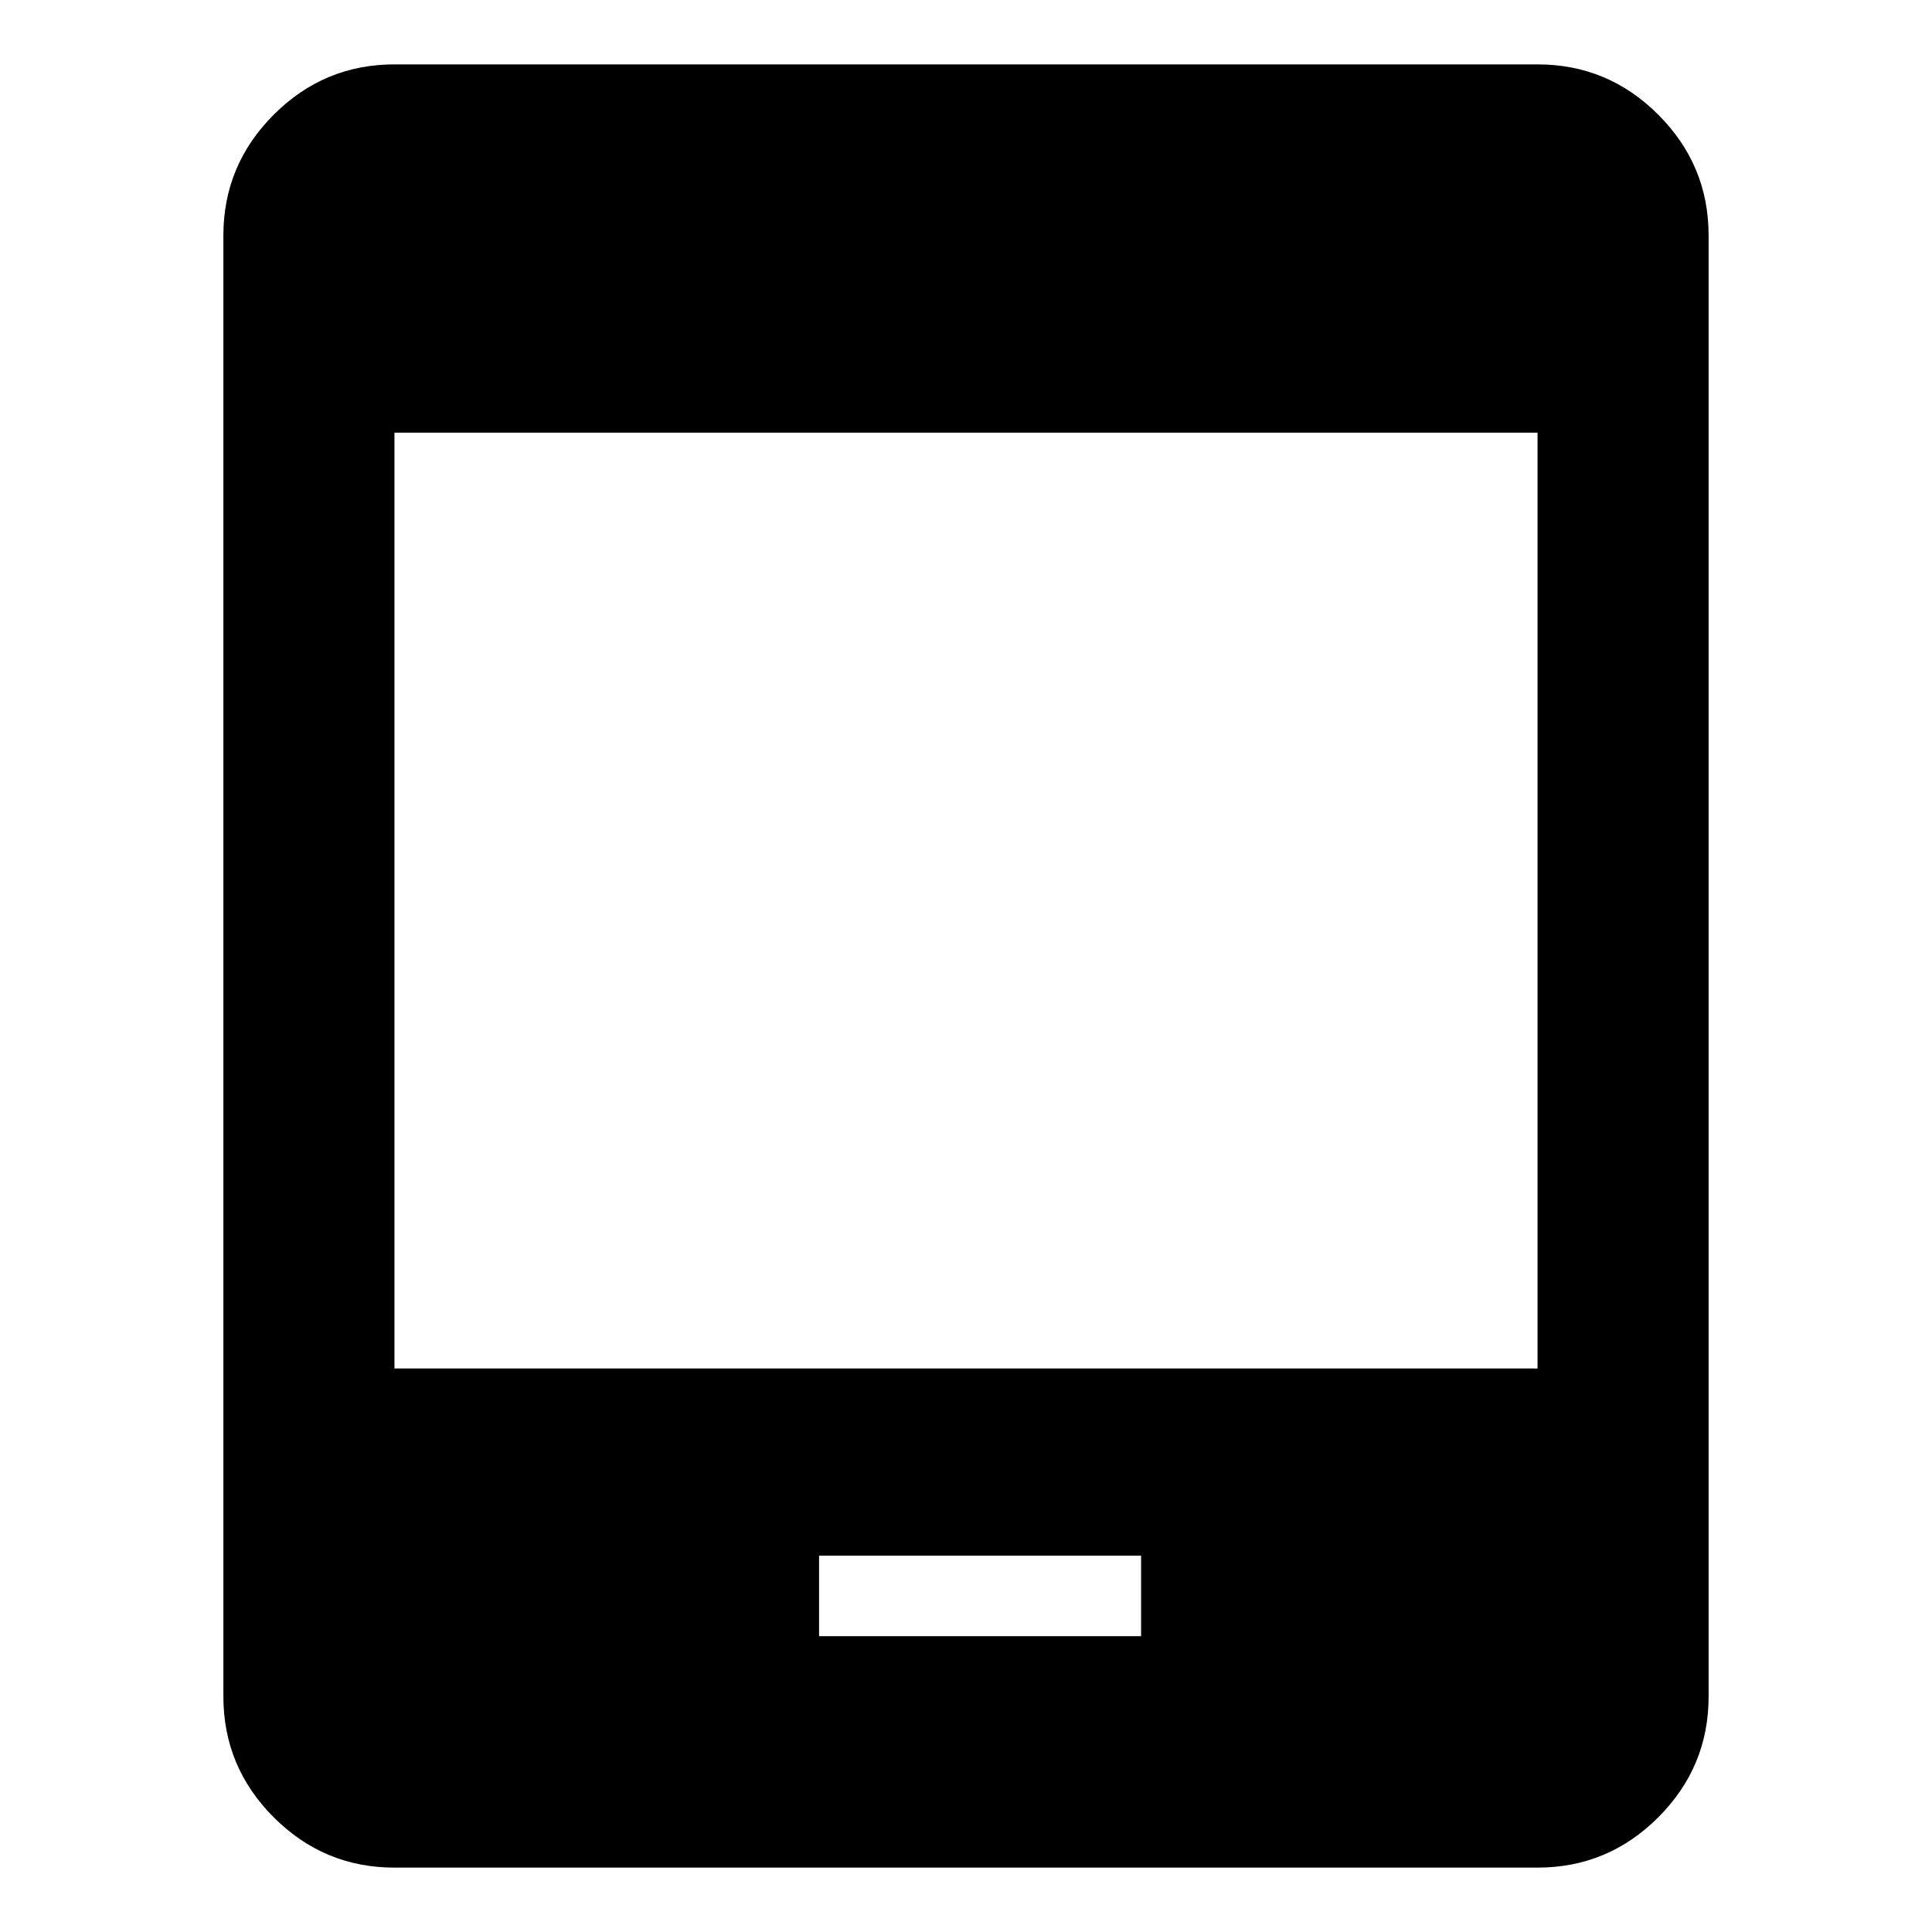 <svg xmlns="http://www.w3.org/2000/svg" height="40" width="40"><path d="M16.958 33.875h6.667v-1.667h-6.667Zm-8.791 4.792q-1.459 0-2.5-1.042-1.042-1.042-1.042-2.5V4.875q0-1.458 1.042-2.5 1.041-1.042 2.5-1.042h23.666q1.459 0 2.5 1.042 1.042 1.042 1.042 2.5v30.25q0 1.458-1.042 2.5-1.041 1.042-2.5 1.042Zm0-10.334h23.666V8.958H8.167Z"/></svg>